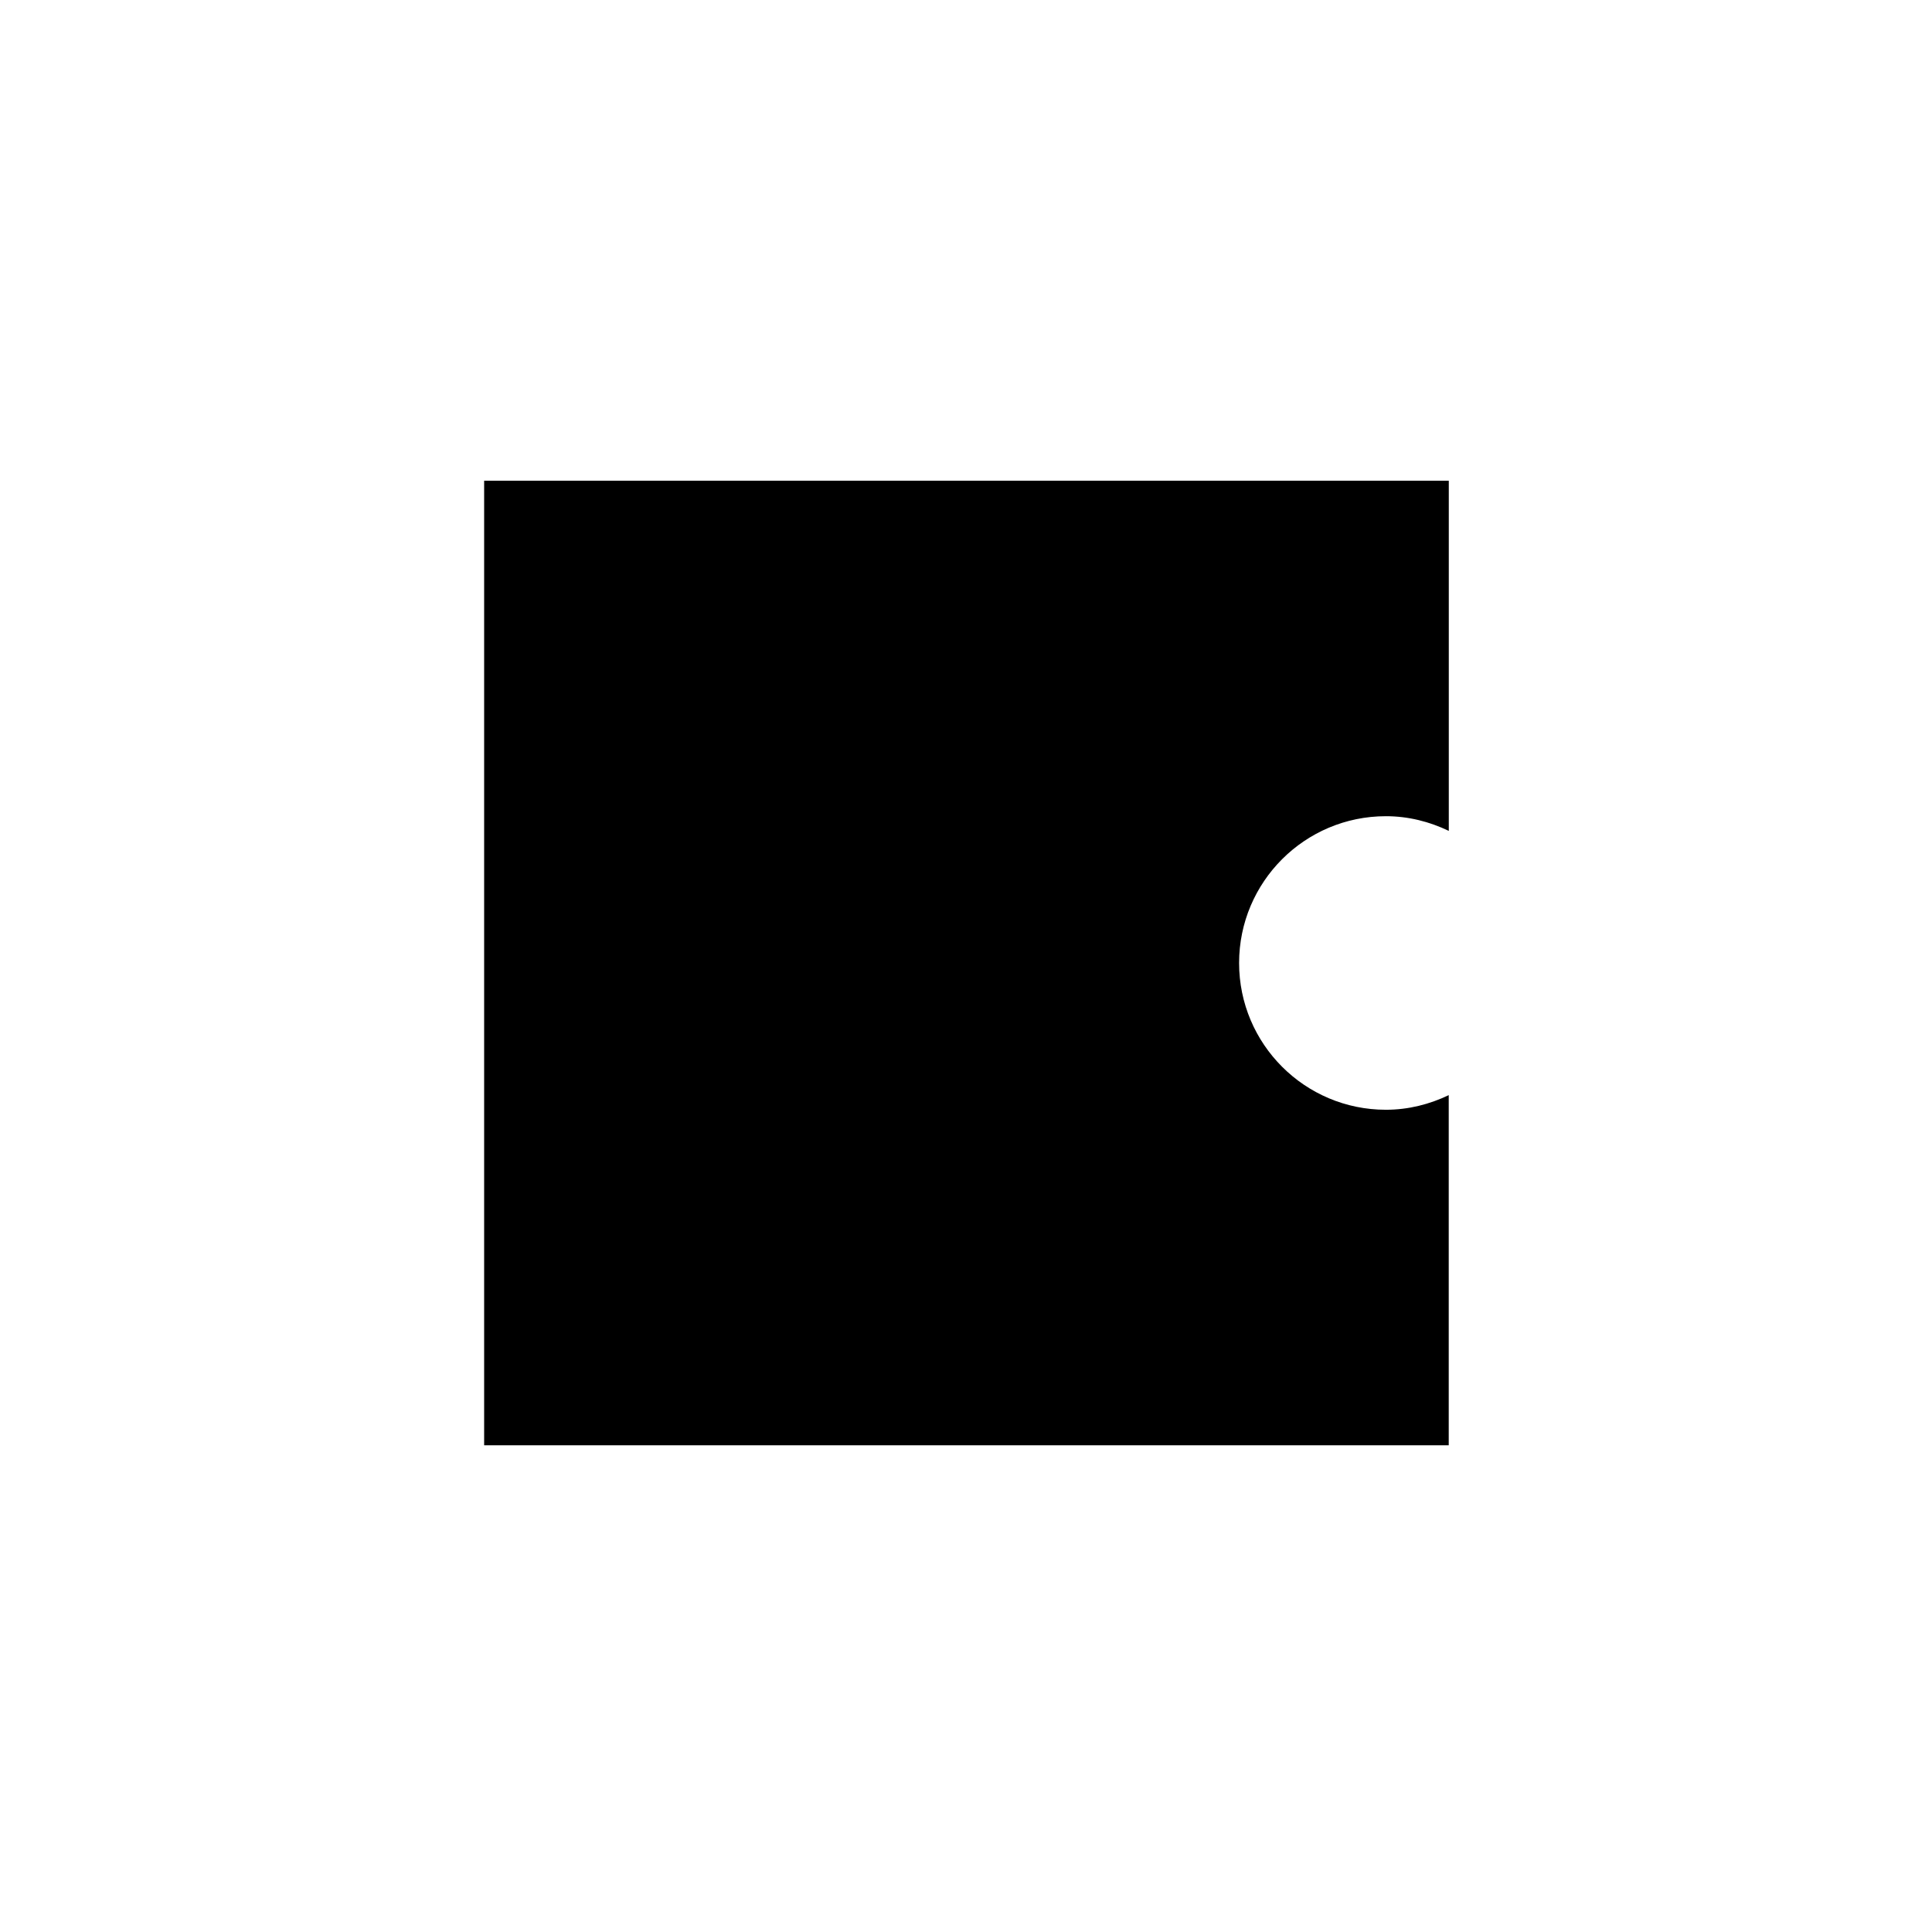 <?xml version="1.0" encoding="utf-8"?>
<!-- Generator: Adobe Illustrator 23.0.6, SVG Export Plug-In . SVG Version: 6.00 Build 0)  -->
<svg version="1.1" id="Layer_1" xmlns="http://www.w3.org/2000/svg" xmlns:xlink="http://www.w3.org/1999/xlink" x="0px" y="0px"
	 viewBox="0 0 288 288" style="enable-background:new 0 0 288 288;" xml:space="preserve">
<path d="M206.59,165.43c-12.08,0-21.88-9.8-21.88-21.88c0-12.08,9.8-21.88,21.88-21.88c3.37,0,6.53,0.82,9.38,2.19v-52.2H72.17
	v143.79h143.79v-52.2C213.12,164.61,209.96,165.43,206.59,165.43z"/>
</svg>
